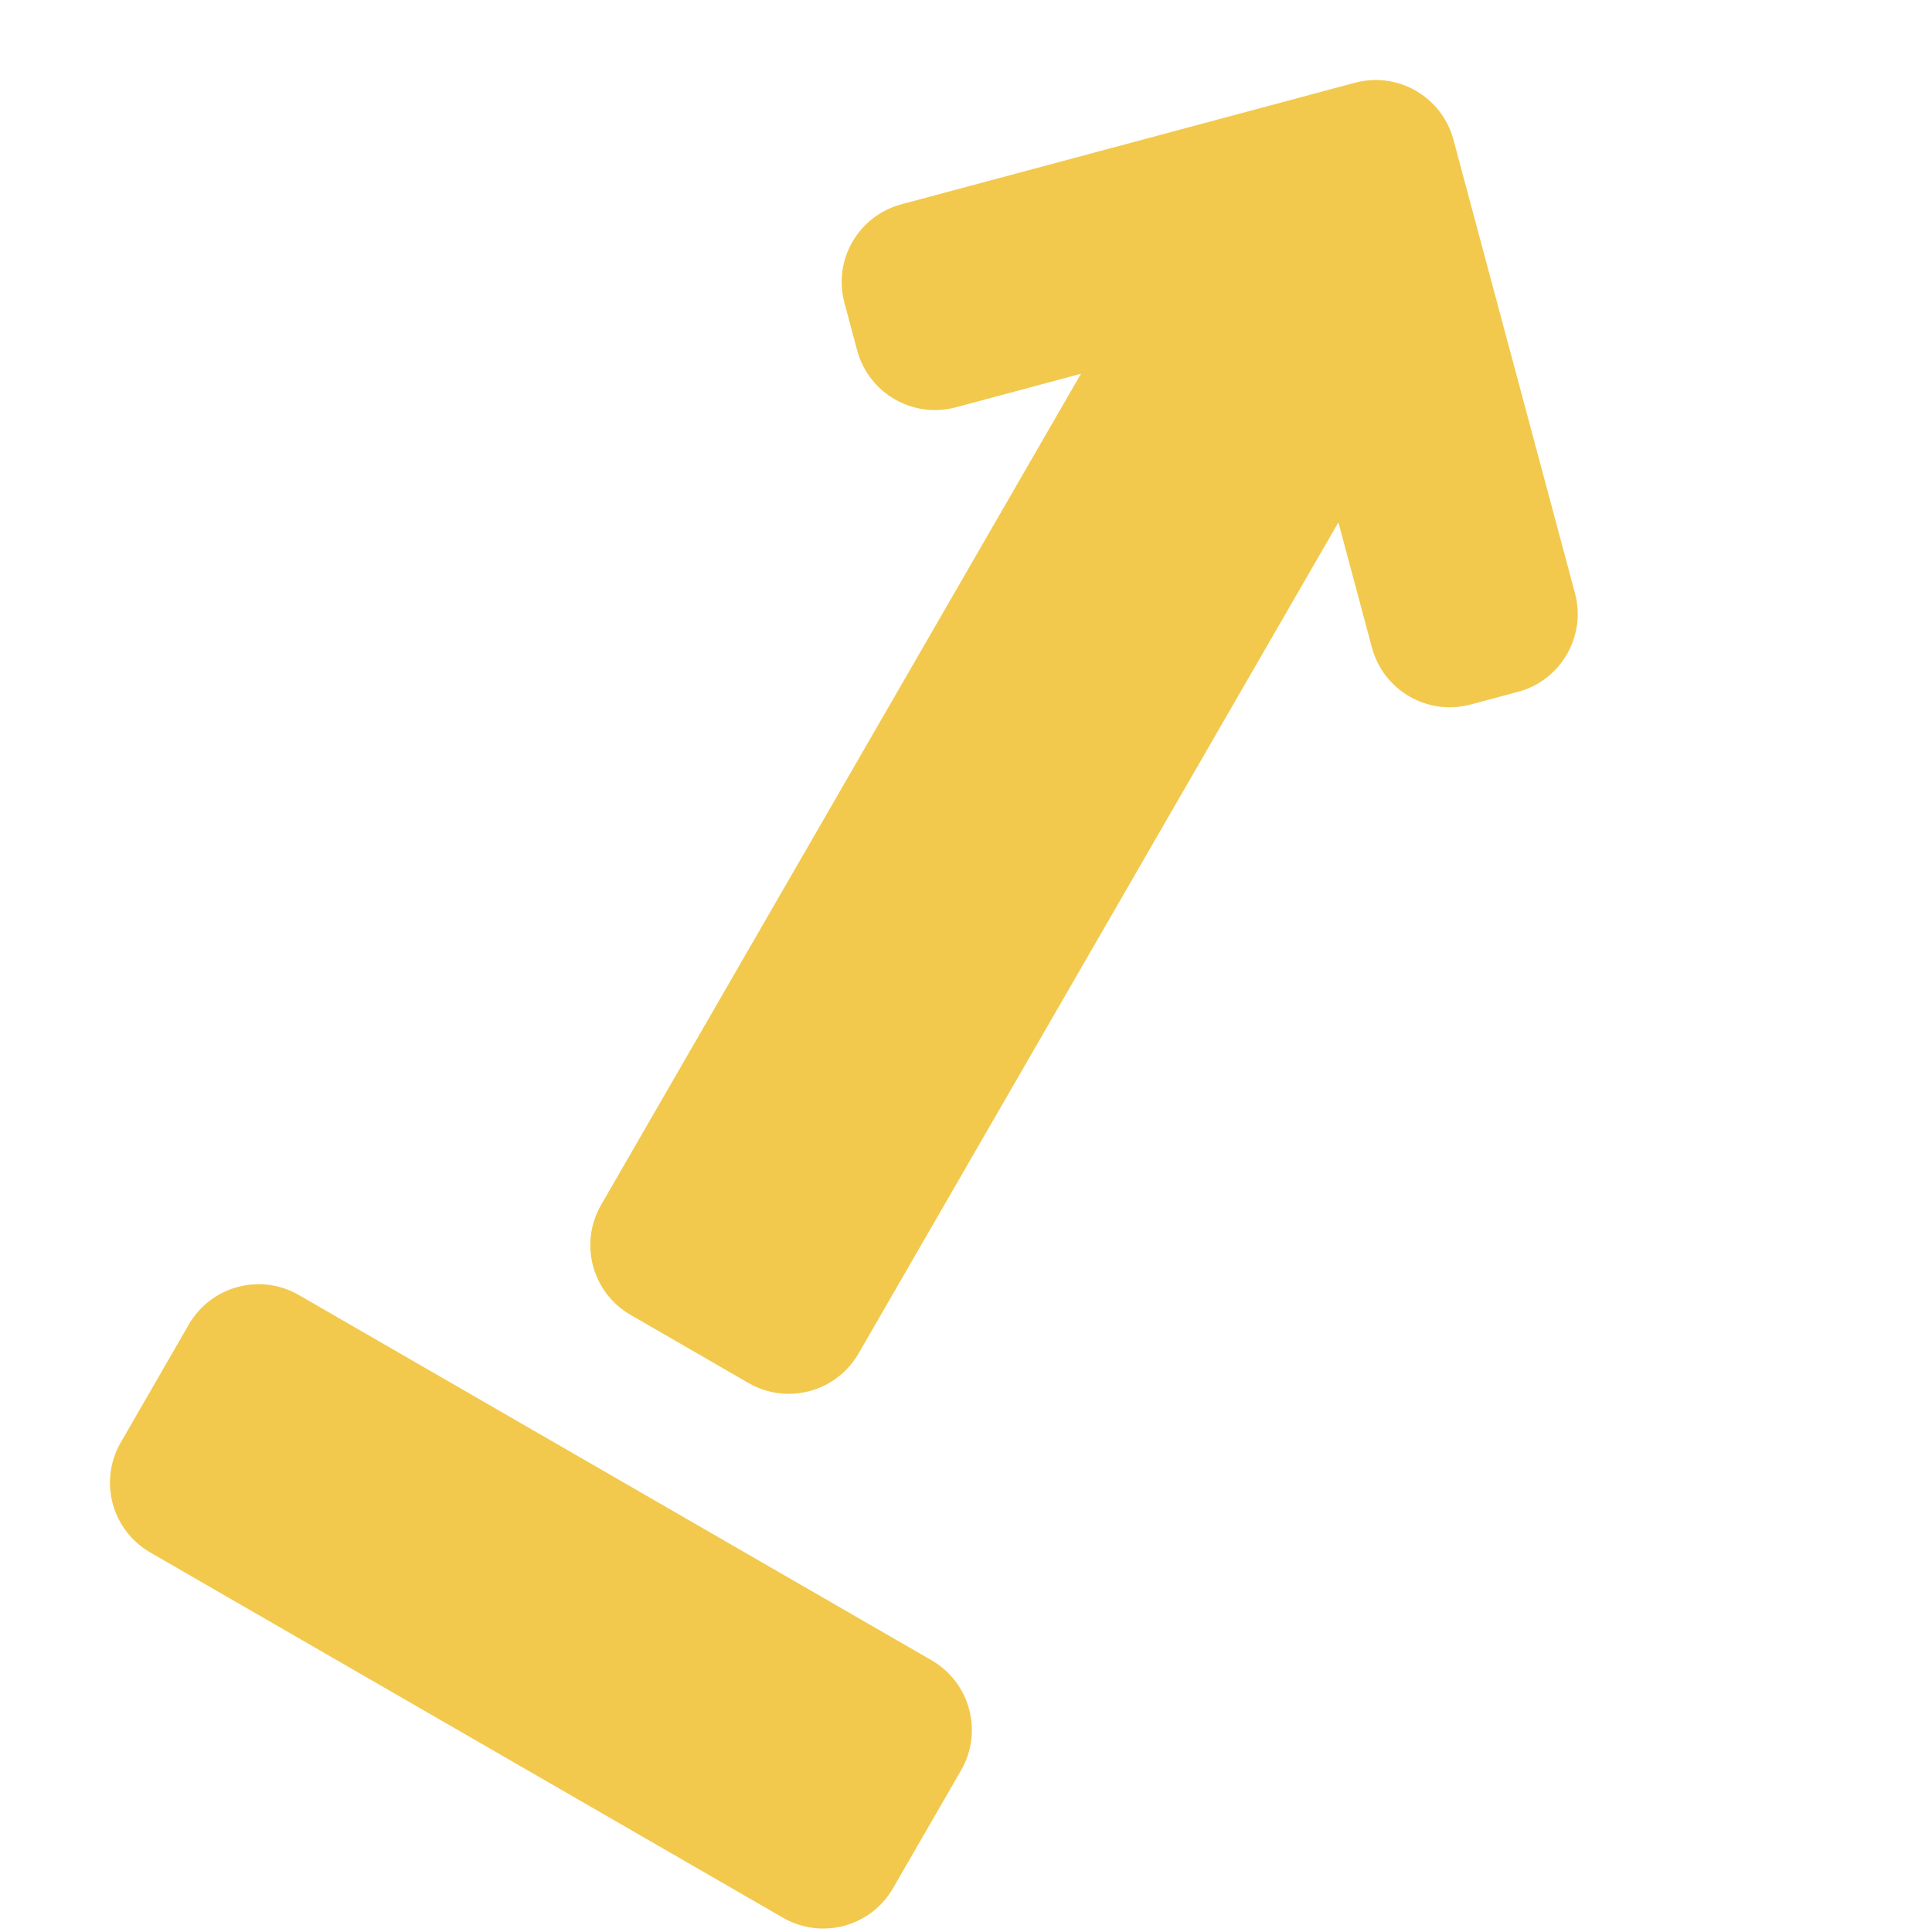 <svg width="24" height="24" viewBox="0 0 24 24" fill="none" xmlns="http://www.w3.org/2000/svg">
<g clip-path="url(#clip0)">
<path d="M11.573 20.625L3.712 16.087C3.234 15.811 2.622 15.975 2.346 16.453L1.5 17.919C1.224 18.397 1.388 19.009 1.866 19.285L9.727 23.823C10.205 24.099 10.817 23.935 11.093 23.457L11.939 21.991C12.215 21.513 12.051 20.902 11.573 20.625Z" fill="#F2C94C"/>
<path d="M13.428 4.643L7.467 14.968C7.191 15.447 7.355 16.058 7.833 16.334L9.298 17.18C9.777 17.457 10.388 17.293 10.665 16.814L16.626 6.489L17.043 8.045C17.186 8.578 17.734 8.895 18.268 8.752L18.858 8.594C19.391 8.451 19.708 7.902 19.565 7.369L18.055 1.735C17.912 1.202 17.364 0.885 16.831 1.028L11.197 2.538C10.663 2.681 10.347 3.229 10.49 3.762L10.648 4.352C10.791 4.886 11.339 5.202 11.872 5.06L13.428 4.643Z" fill="#F2C94C"/>
</g>
<defs>
<clipPath id="clip0">
<rect width="24" height="24" fill="white"/>
</clipPath>
</defs>
</svg>
